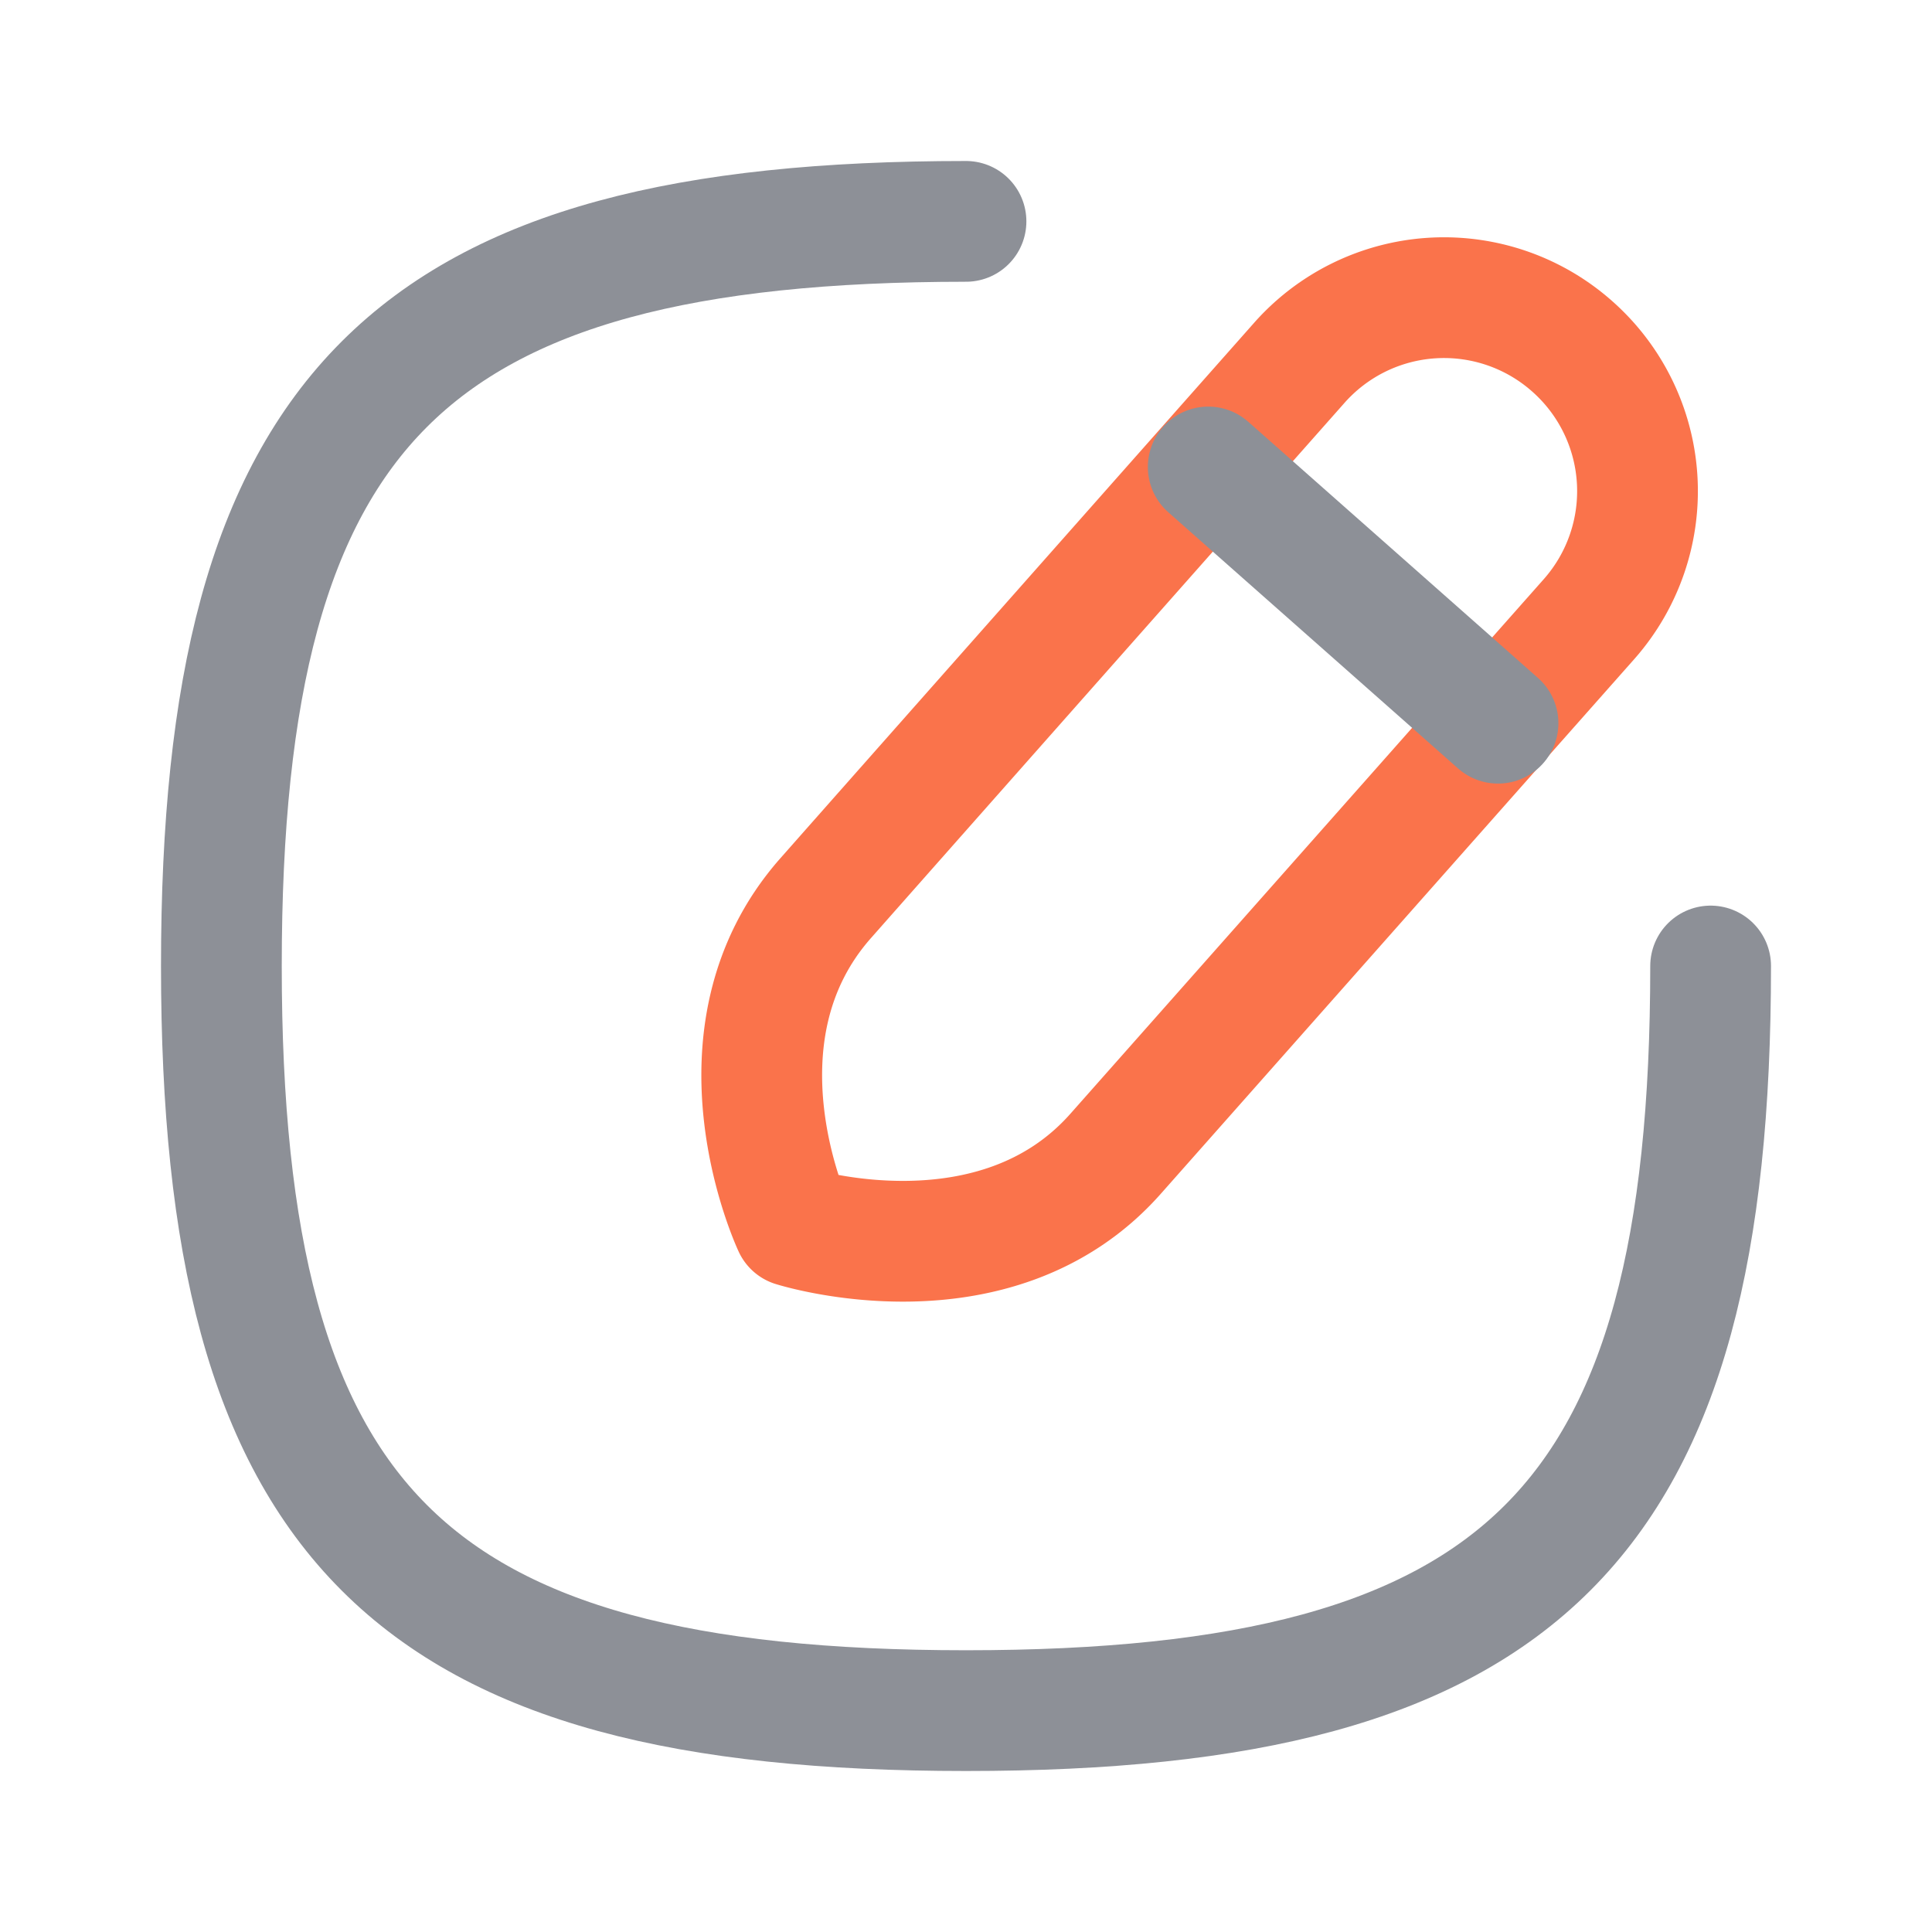 <svg id="Iconly_Curved_Edit_Square" data-name="Iconly/Curved/Edit Square" xmlns="http://www.w3.org/2000/svg" width="24"
     height="24" viewBox="0 0 24 24">
    <g id="Edit_Square" data-name="Edit Square" transform="translate(2 2)">
        <path id="Stroke_1" data-name="Stroke 1"
              d="M9.25,0C2.313,0,0,2.313,0,9.25S2.313,18.5,9.25,18.5s9.25-2.313,9.25-9.25"
              transform="translate(0.75 0.75)" fill="none" stroke="#8d9097" stroke-linecap="round" stroke-linejoin="round"
              stroke-miterlimit="10" stroke-width="1.5"/>
        <path id="Stroke_3" data-name="Stroke 3"
              d="M10.071.6h0A2.4,2.4,0,0,0,6.682.809S2.313,5.744.8,7.457s-.4,4.077-.4,4.077,2.5.793,4-.9l5.886-6.647A2.4,2.4,0,0,0,10.071.6Z"
              transform="translate(7.457 1.7)" fill="none" stroke="#fa734b" stroke-linecap="round" stroke-linejoin="round"
              stroke-miterlimit="10" stroke-width="1.5"/>
        <path id="Stroke_5" data-name="Stroke 5" d="M0,0,3.6,3.183" transform="translate(13.009 3.801)" fill="none"
              stroke="#8d9097" stroke-linecap="round" stroke-linejoin="round" stroke-miterlimit="10" stroke-width="1.5"/>
    </g>
</svg>
